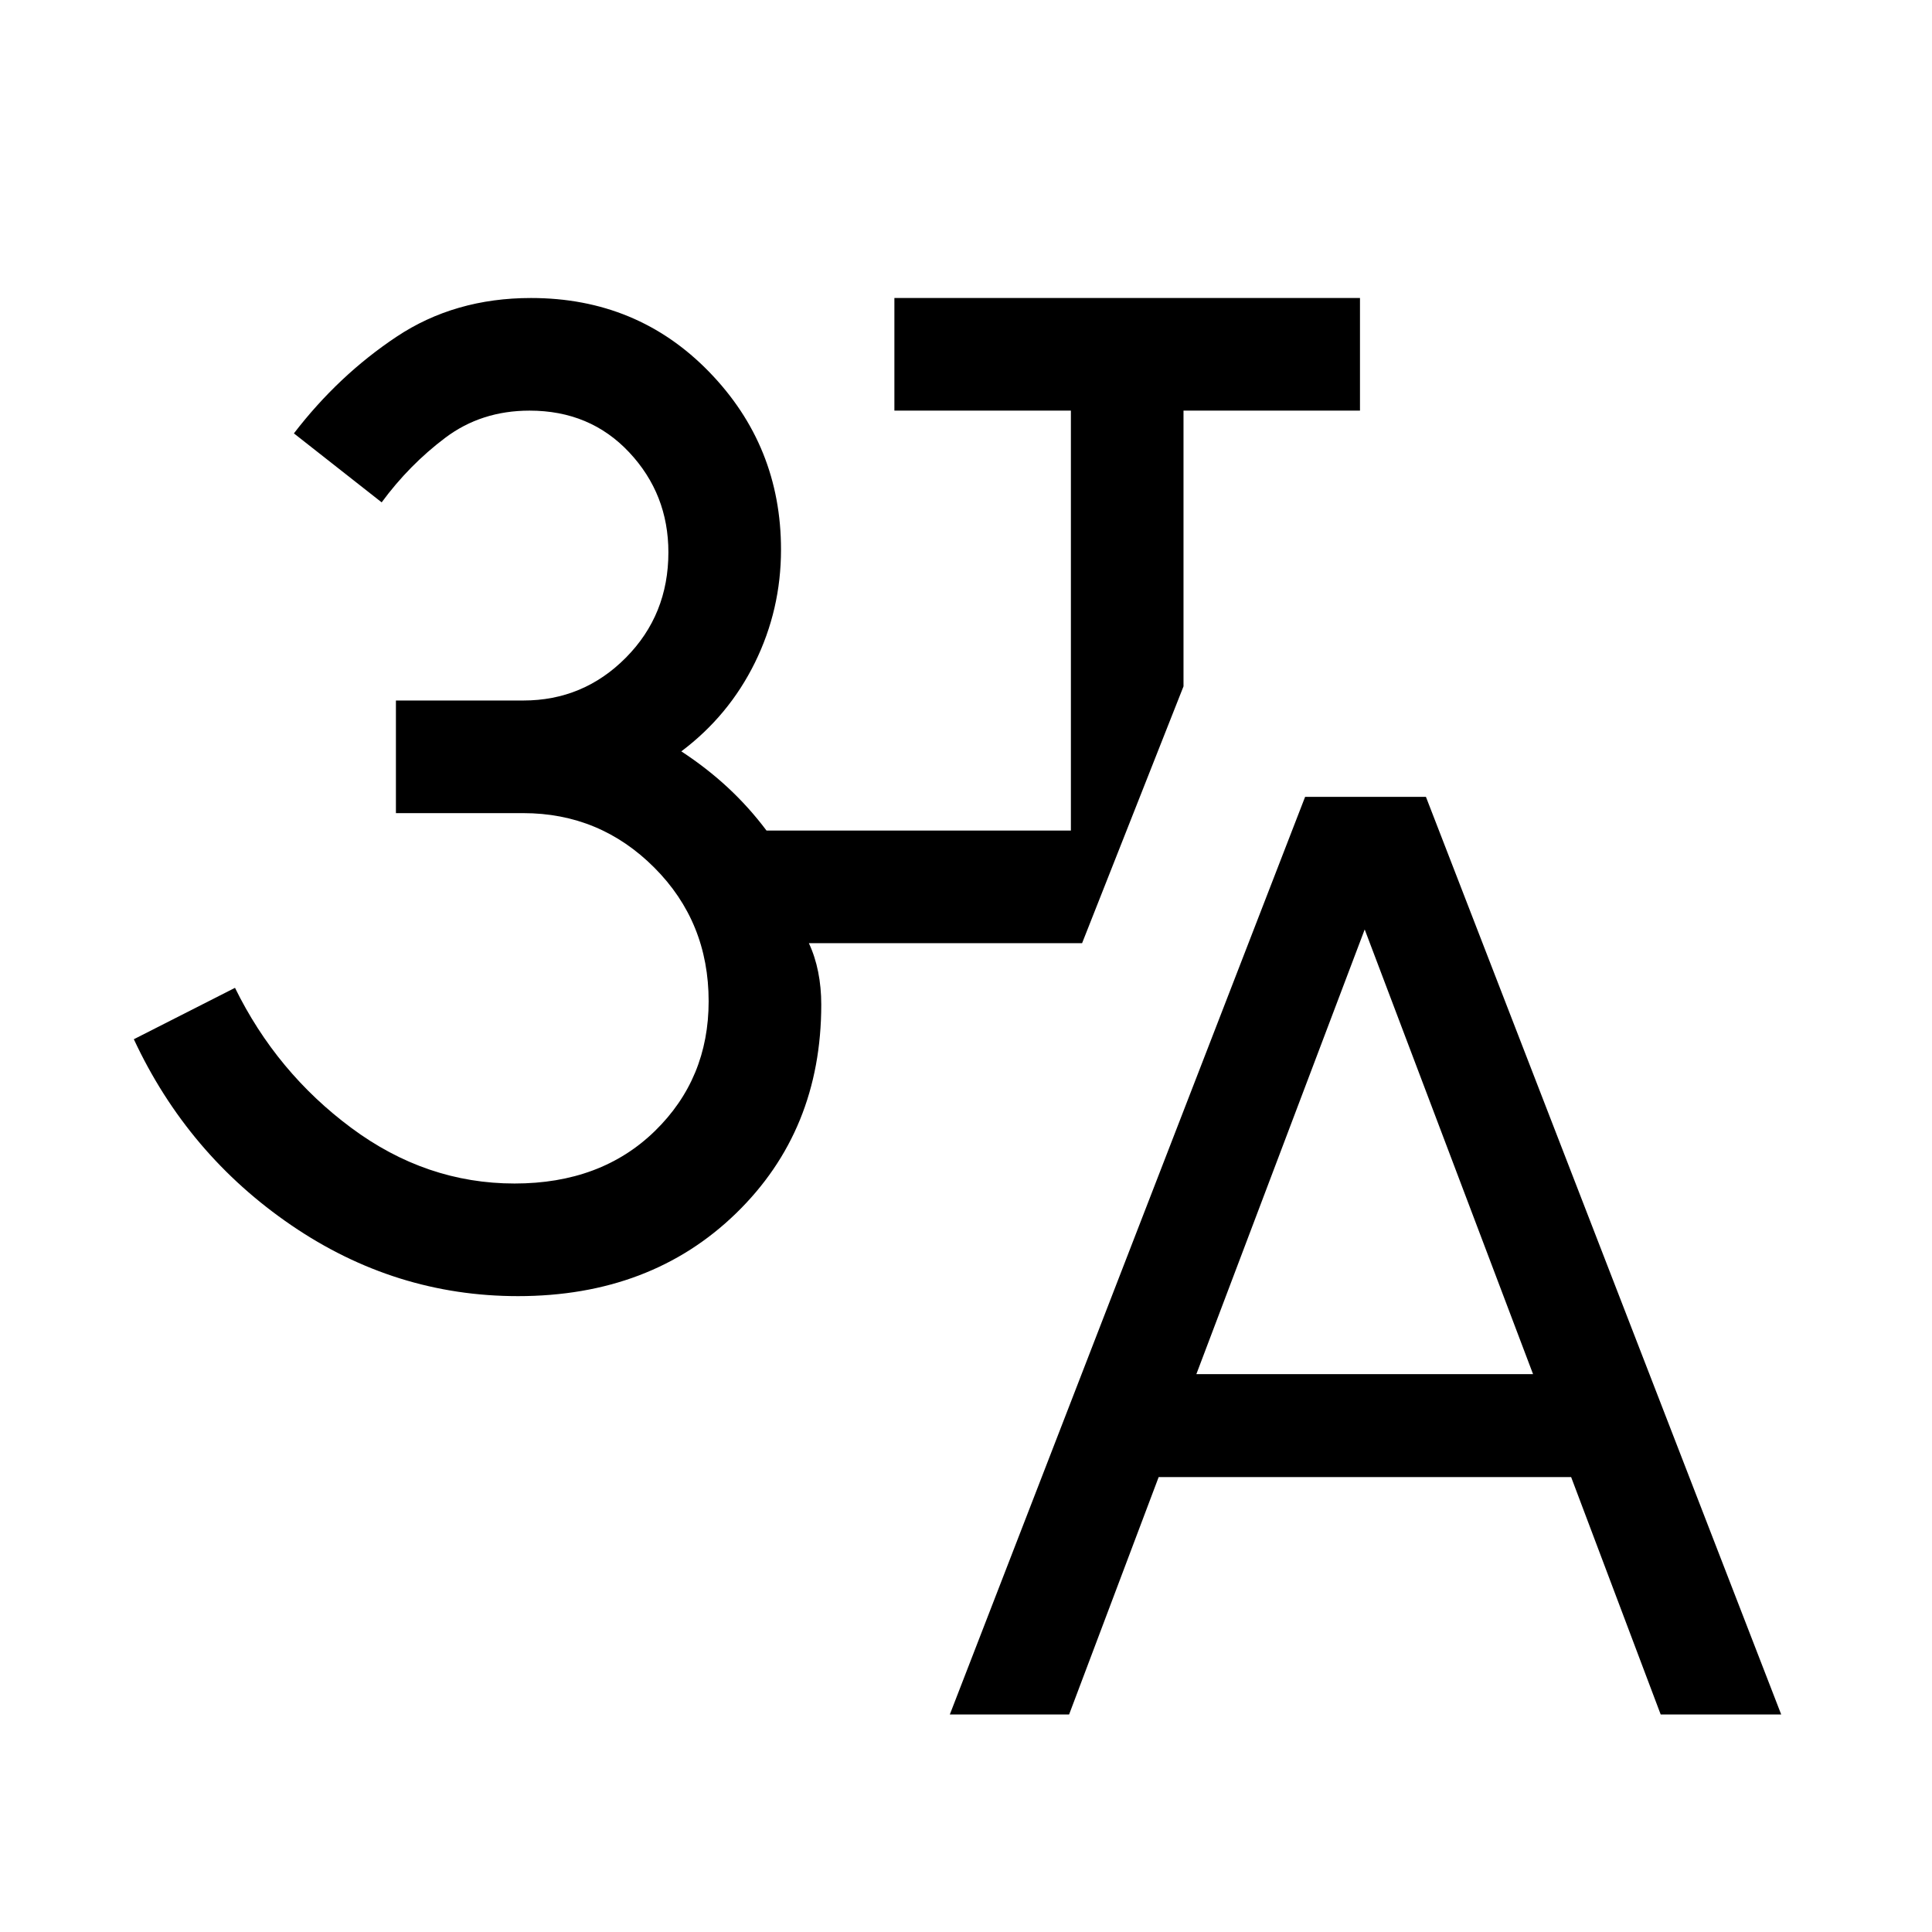 <svg xmlns="http://www.w3.org/2000/svg" height="24" viewBox="0 -960 960 960" width="24"><path d="M471.96-108.08 648.5-564.04h60.04l176.53 455.96h-59.88l-44.5-117.96H575.73l-44.5 117.96h-59.27Zm122.5-169.11h167.31l-83.66-220.97-83.65 220.97Zm-337.13-38.77q-60.98 0-112.56-35.21-51.58-35.21-78.27-92.44l50.27-25.54q20.61 42 57.81 69.61 37.19 27.62 81.11 27.62 42.96 0 69.7-26.06 26.73-26.05 26.73-64.5 0-39.4-27.03-66.44-27.02-27.04-65.09-27.04h-63.27v-55.96H260q29.89 0 51-21.3 21.12-21.3 21.12-52.33 0-28.91-19.45-49.66-19.44-20.75-49.51-20.75-24.01 0-41.92 13.5-17.92 13.49-31.59 32.08l-43.61-34.27q22.11-28.81 51.02-48.04 28.9-19.23 66.79-19.23 52.88 0 88.55 36.74 35.68 36.74 35.68 88.3 0 29.8-12.98 56.17-12.99 26.36-36.56 44.06 12.65 8.27 23.11 17.98 10.46 9.71 19.22 21.36h151.25v-208.65h-87.7v-55.96h231.35v55.96h-87.69v137l-50.39 127.61H401.92q3.08 6.57 4.62 14.29 1.54 7.72 1.54 16.21 0 62.62-42.35 103.75-42.35 41.14-108.4 41.14Z"/></svg>